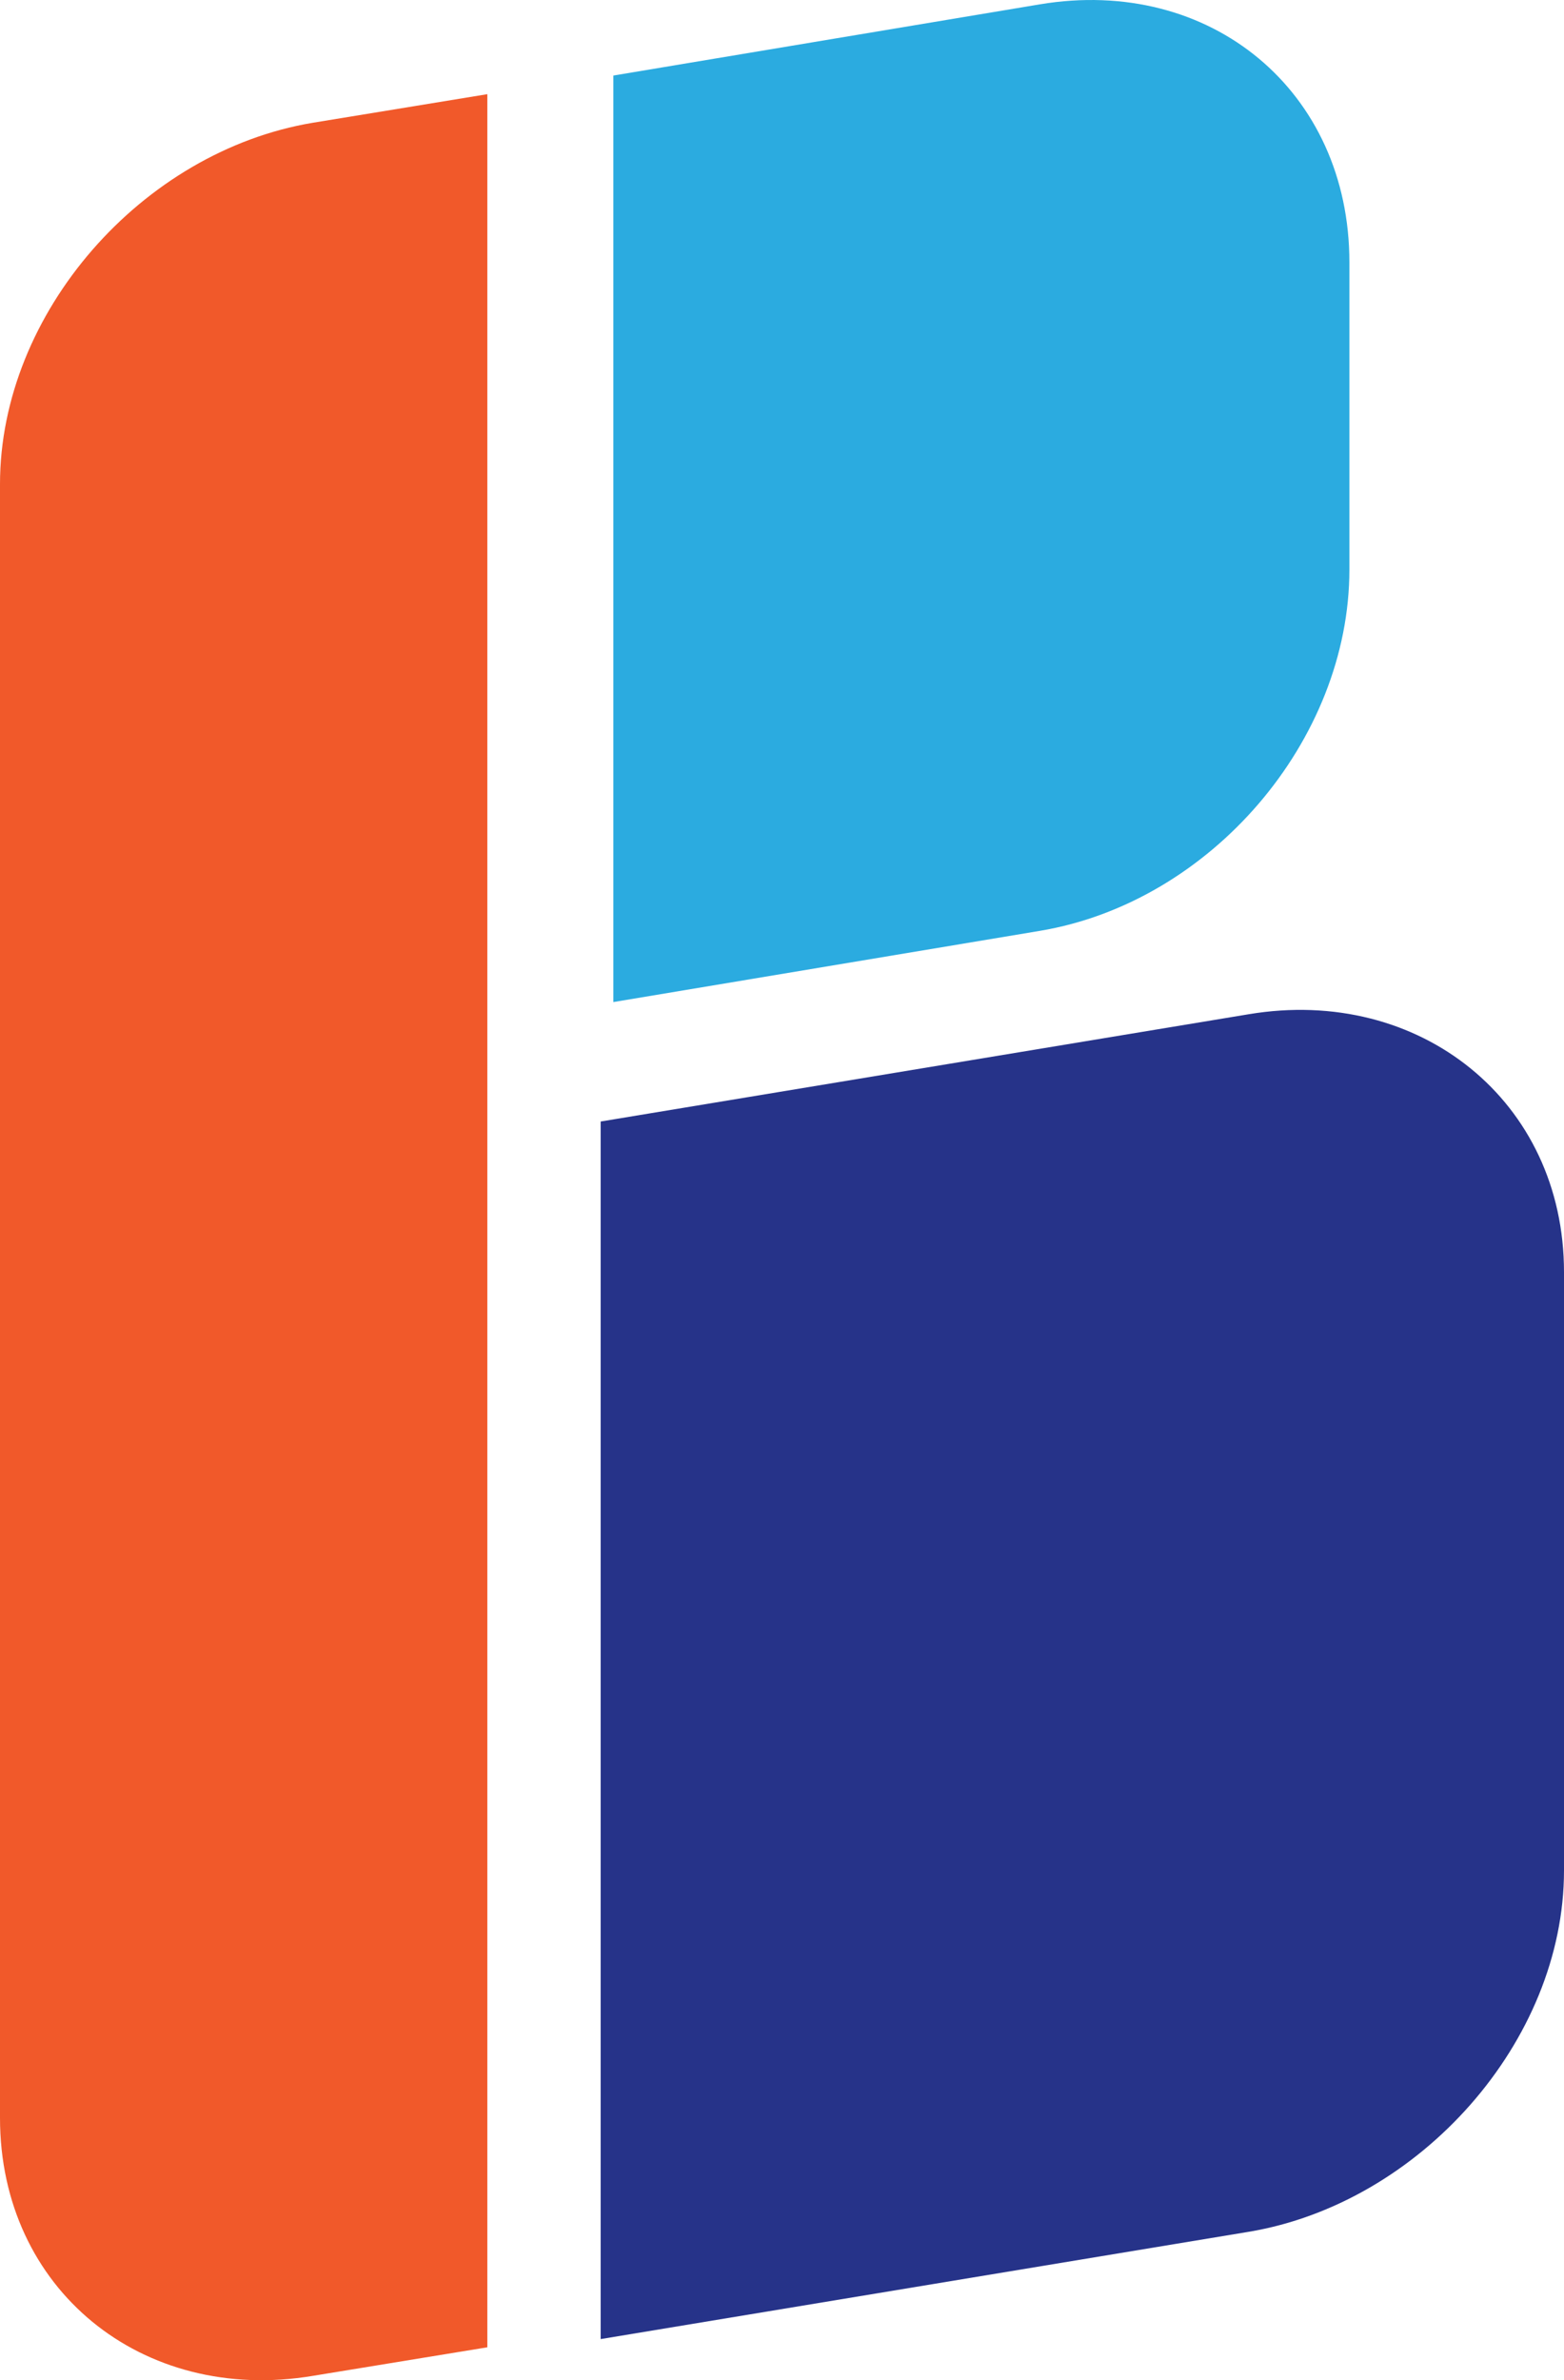 <svg version="1.1" id="图层_1" x="0px" y="0px" width="138px" height="210px" viewBox="0 0 138 210" enable-background="new 0 0 138 210" xml:space="preserve" xmlns="http://www.w3.org/2000/svg" xmlns:xlink="http://www.w3.org/1999/xlink" xmlns:xml="http://www.w3.org/XML/1998/namespace">
  <path fill="#F1592A" d="M43,134.986v72.109l-15.398,2.521C12.516,212.137,0,201.949,0,186.864V42.706
	C0,27.621,12.516,13.35,27.602,10.831L43,8.309V134.986z" class="color c1"/>
  <path fill="#2BABE0" d="M119.064,50.251c0,15.085-12.23,29.356-27.315,31.876L54.118,88.41V6.666l37.631-6.283
	c15.085-2.519,27.315,7.667,27.315,22.753V50.251z" class="color c2"/>
  <path fill="#263389" d="M110.189,89.482L53,98.948v107.423l57.189-9.467c15.084-2.52,27.811-16.789,27.811-31.877v-52.791
	C138,97.15,125.273,86.964,110.189,89.482z" class="color c3"/>
</svg>